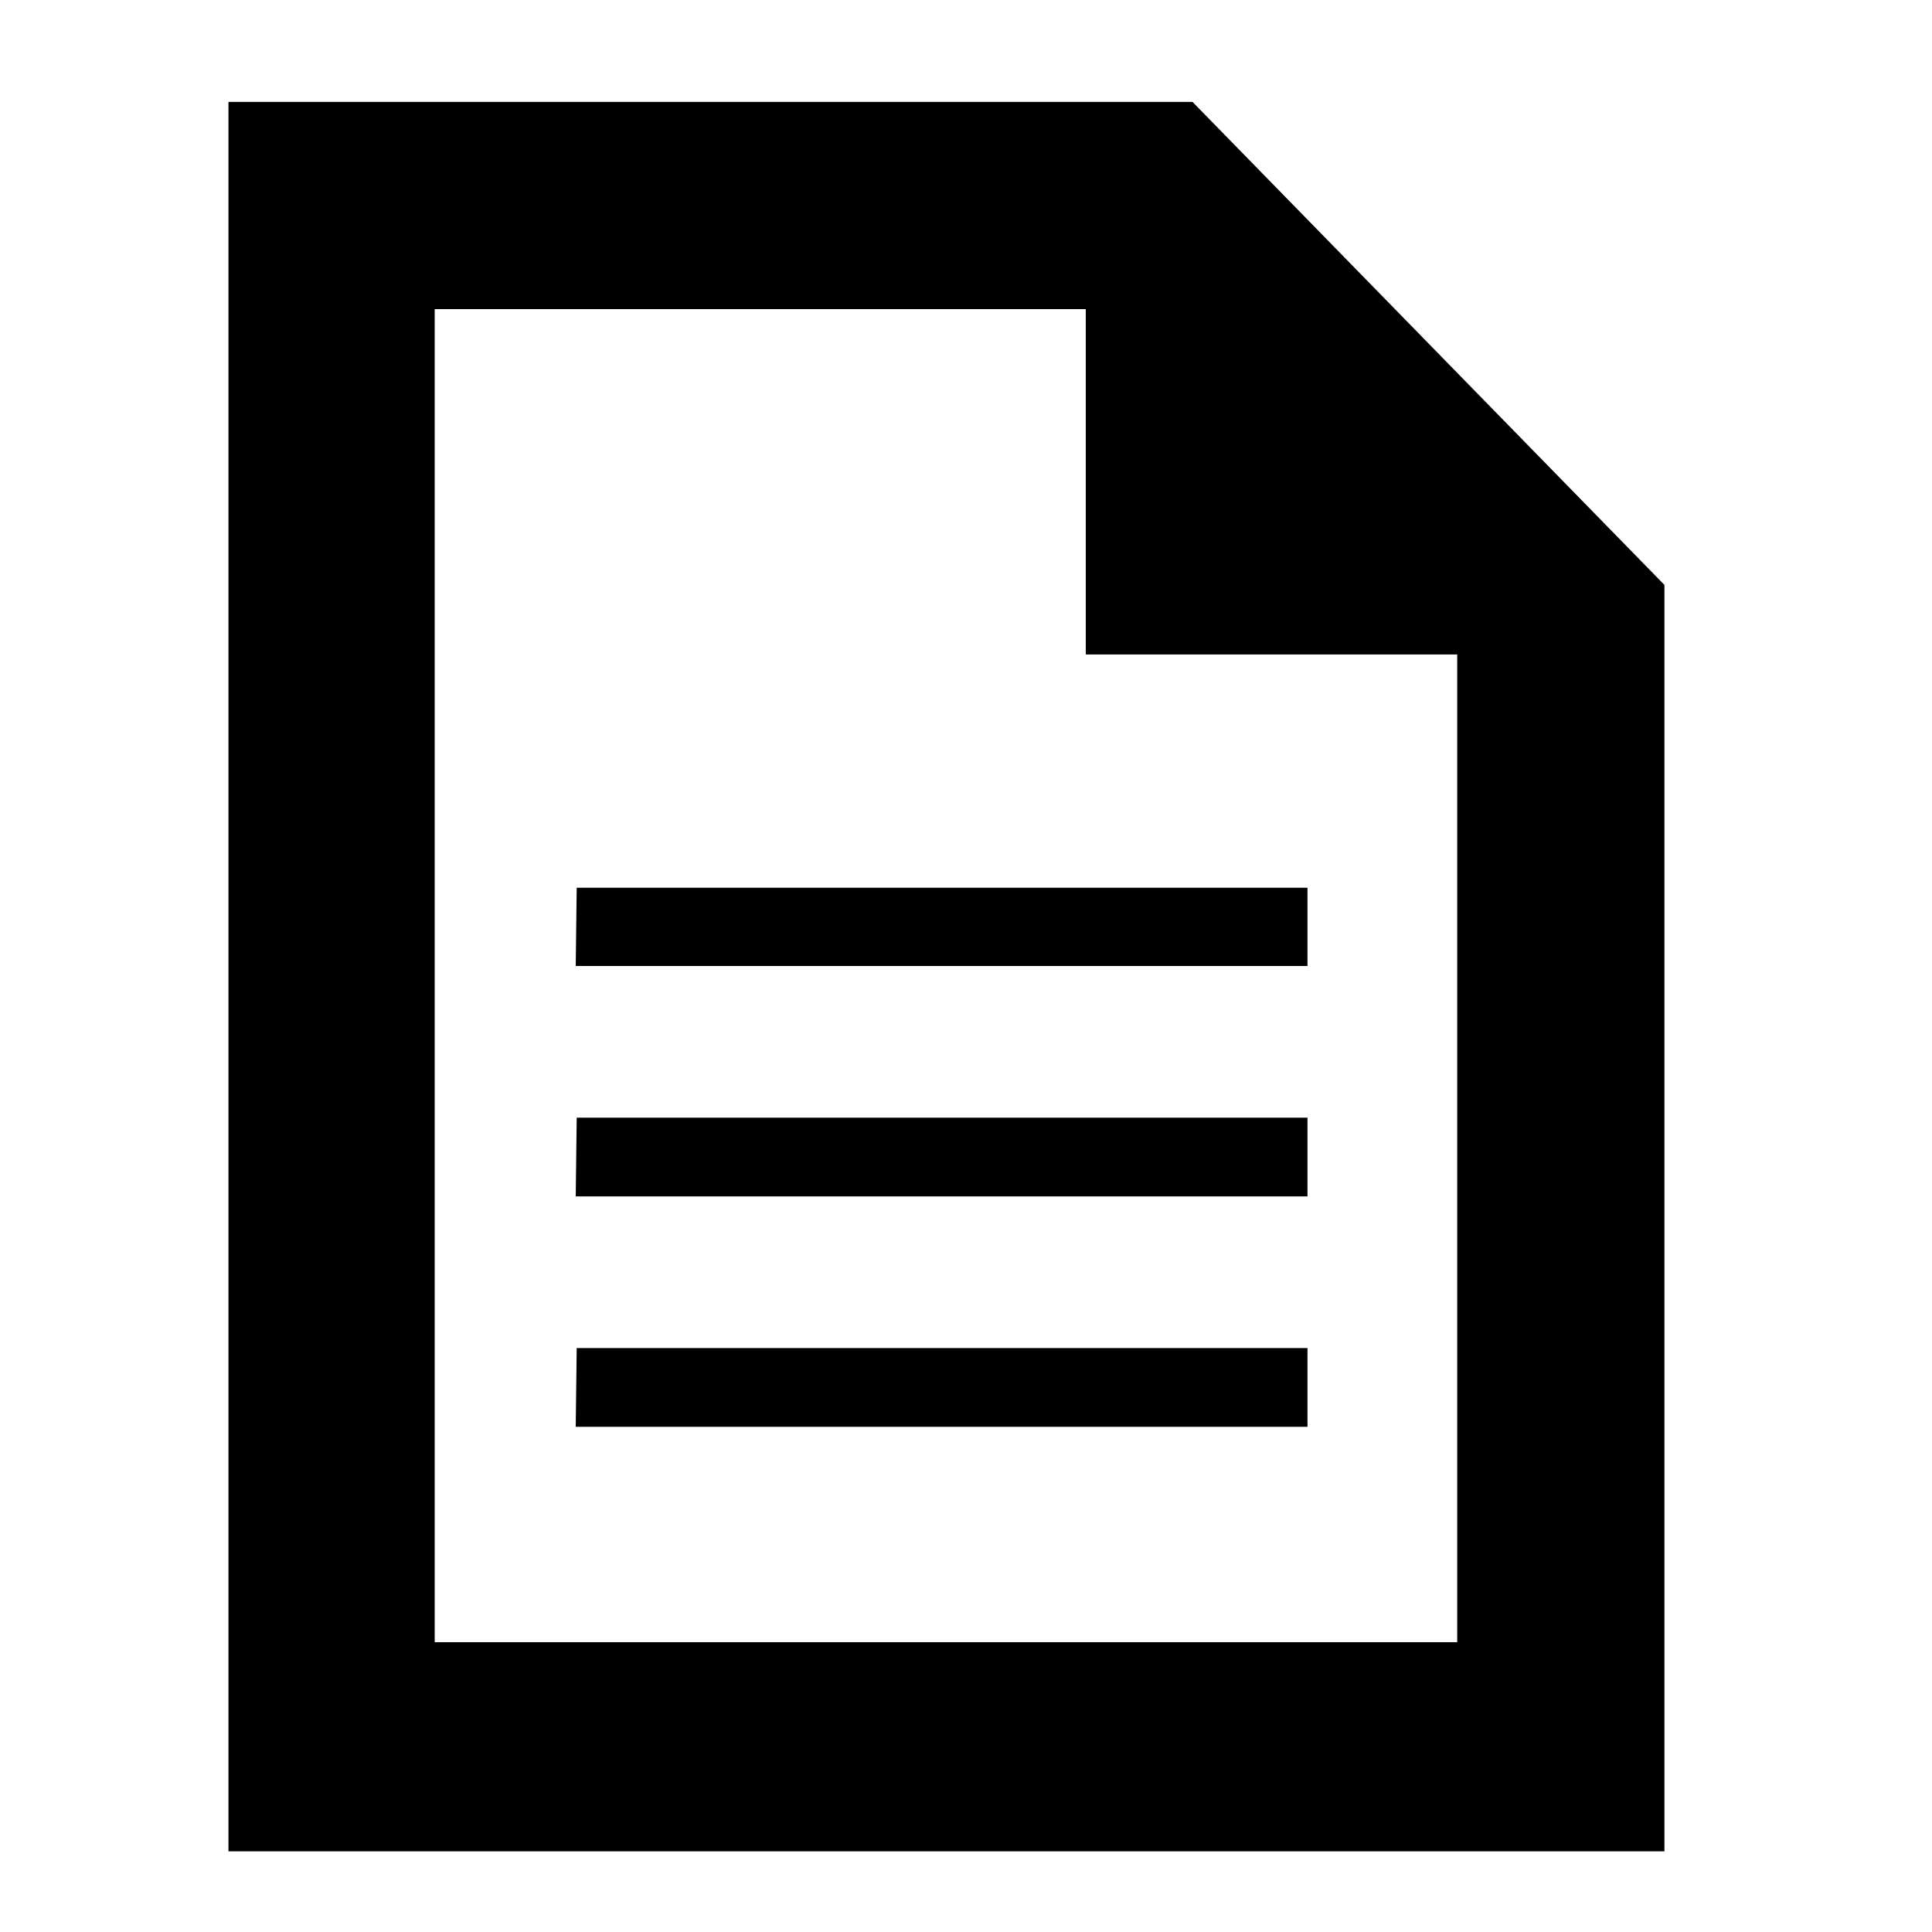 <!-- Generated by IcoMoon.io -->
<svg version="1.1" xmlns="http://www.w3.org/2000/svg" width="32" height="32" viewBox="0 0 32 32">
<title>icons_document2</title>
<path d="M19.752 1.688l7.816 8v20.976h-23.784v-28.976zM7.2 27.2h16.936v-16.36h-6.152v-5.72h-10.784zM9.536 16h12.12v-1.296h-12.104zM9.536 19.816h12.12v-1.304h-12.104zM9.536 23.632h12.12v-1.304h-12.104z"></path>
</svg>
